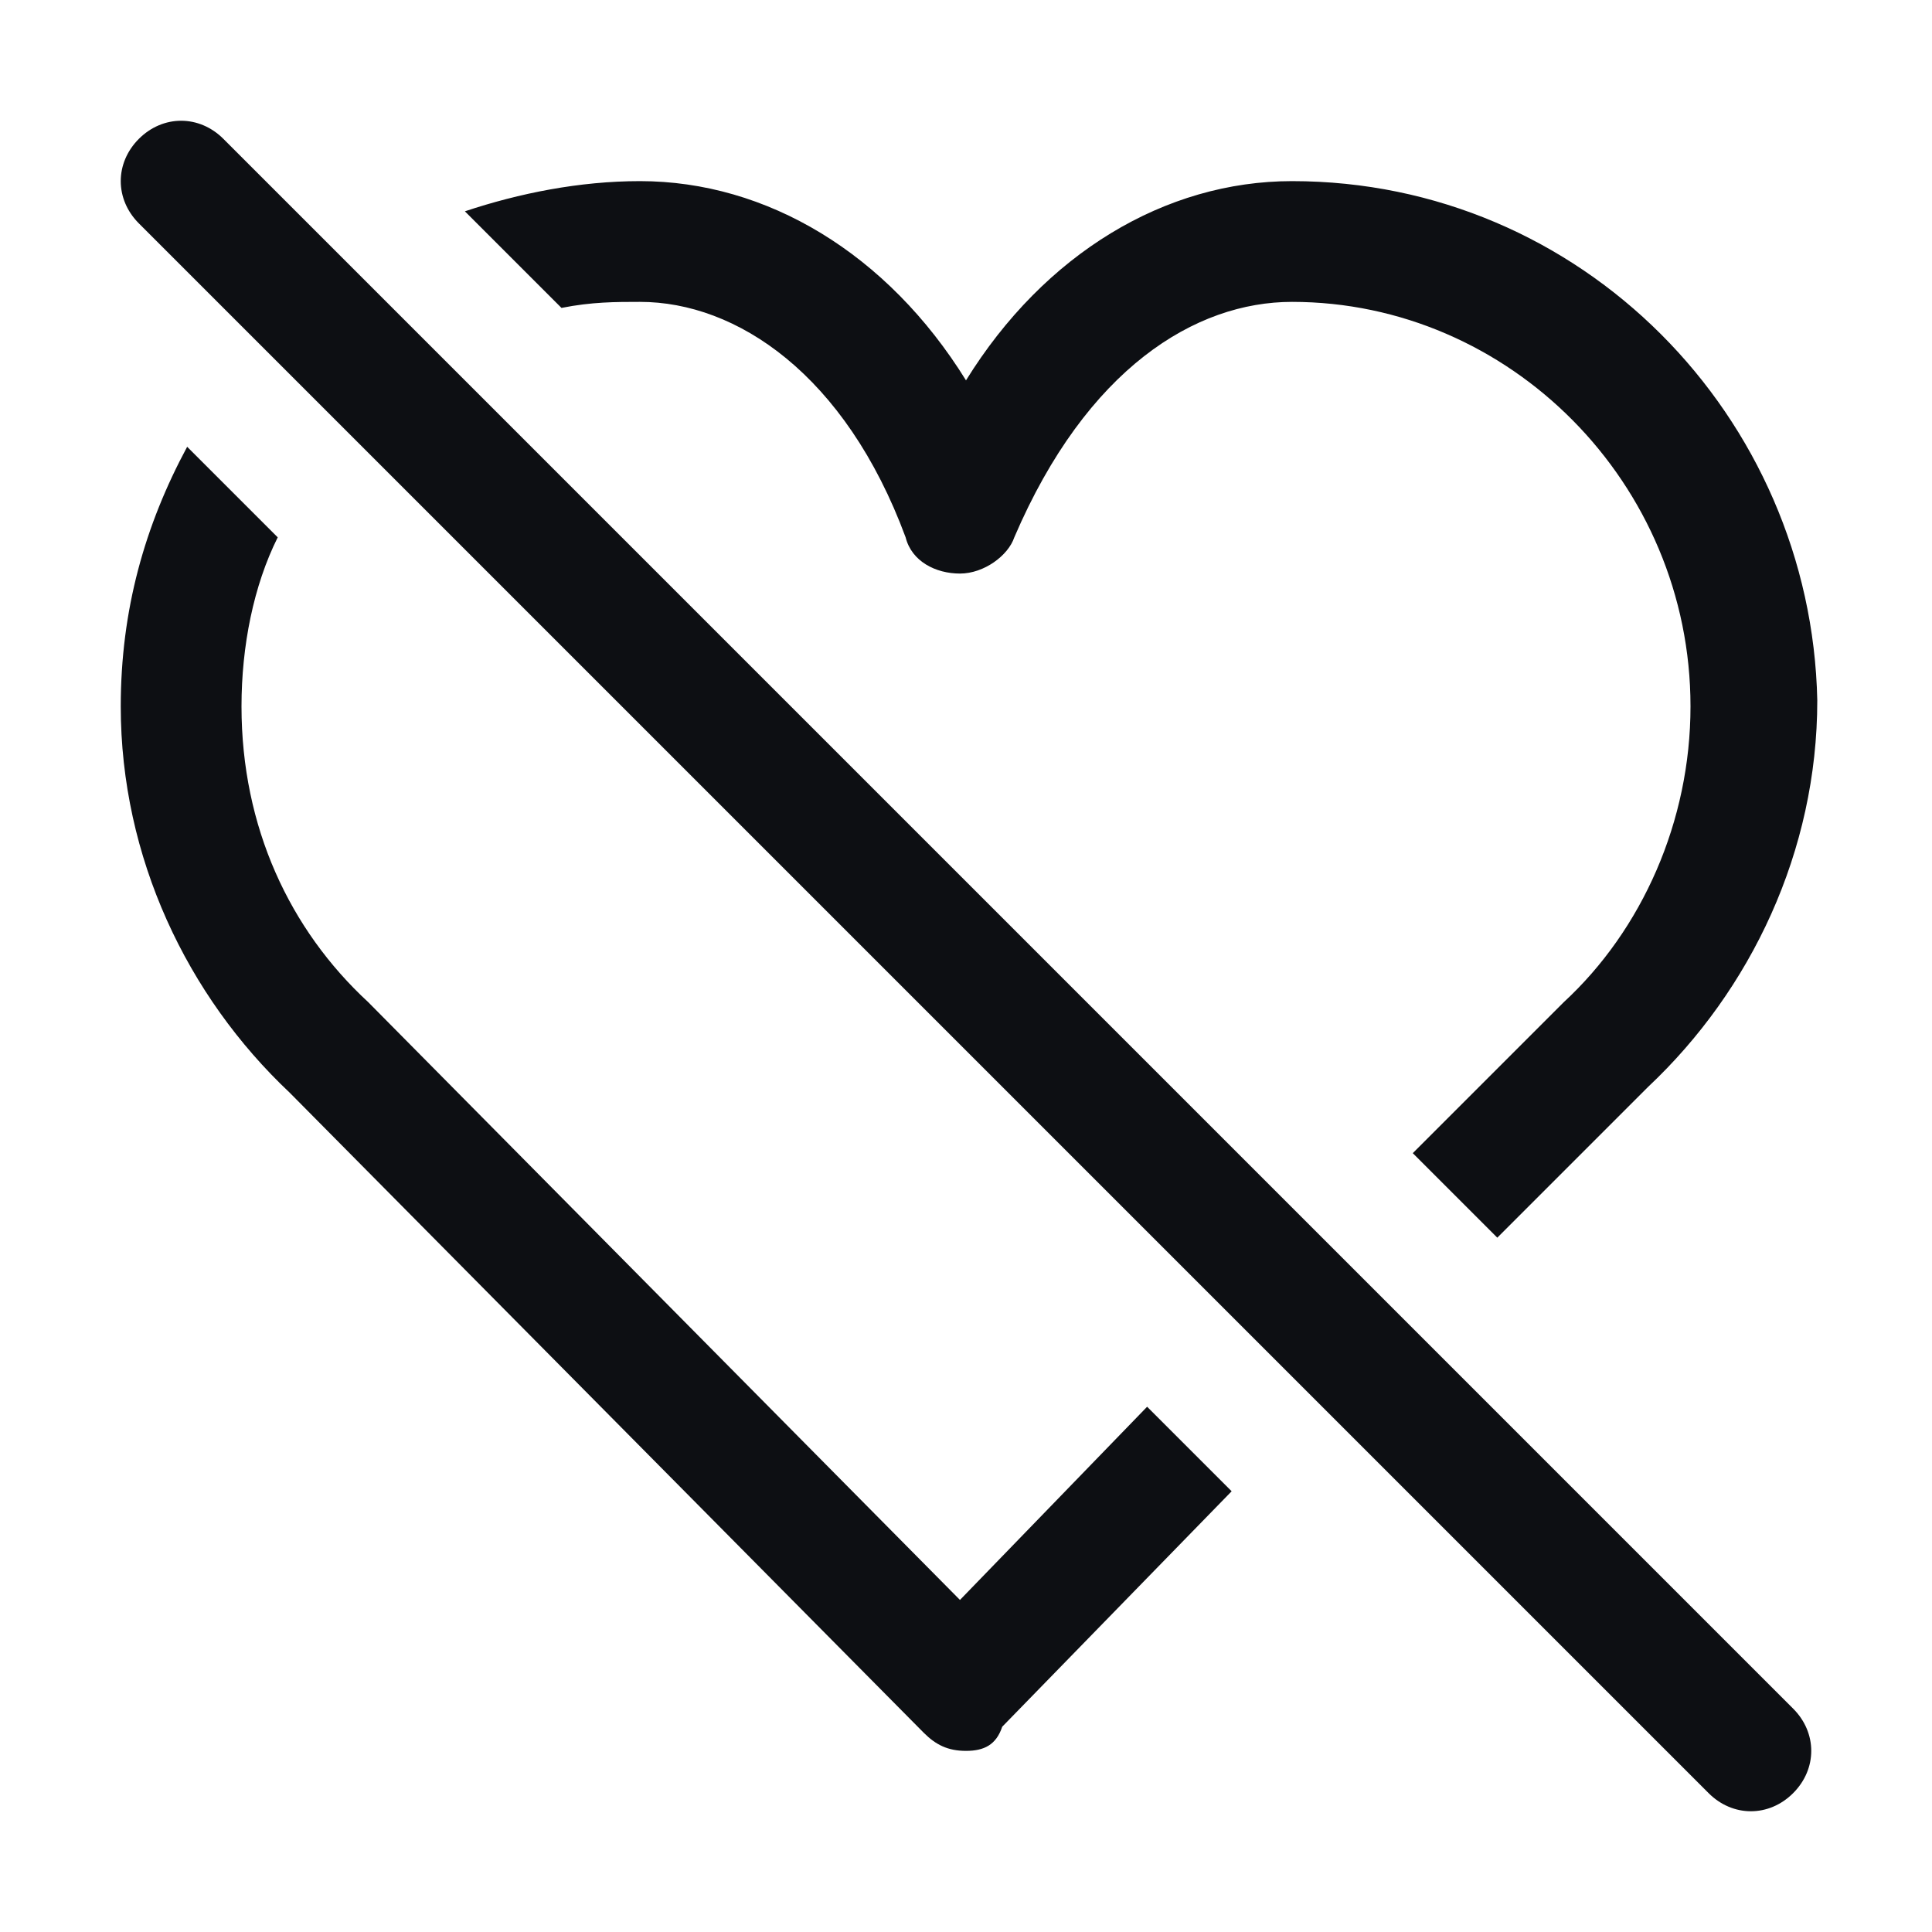 <?xml version="1.0" encoding="utf-8"?>
<!-- Generator: Adobe Illustrator 26.0.1, SVG Export Plug-In . SVG Version: 6.00 Build 0)  -->
<svg version="1.1" id="Layer_1" xmlns="http://www.w3.org/2000/svg" xmlns:xlink="http://www.w3.org/1999/xlink" x="0px" y="0px"
	 viewBox="0 0 32 32" style="enable-background:new 0 0 32 32;" xml:space="preserve">
<style type="text/css">
	.st0{fill:#0D0F13;}
</style>
<path class="st0" d="M24.8,20.5l2.5-2.5c1.7-1.6,2.8-3.9,2.8-6.4C30,6.9,26.2,3,21.4,3c-2.1,0-4.1,1.2-5.4,3.3
	C14.7,4.2,12.7,3,10.6,3c-1,0-2,0.2-2.9,0.5l1.6,1.6C9.8,5,10.2,5,10.6,5c1.6,0,3.4,1.2,4.4,3.9c0.1,0.4,0.5,0.6,0.9,0.6
	c0.4,0,0.8-0.3,0.9-0.6C18,6.1,19.8,5,21.4,5C25,5,28,8,28,11.7c0,1.9-0.8,3.7-2.1,4.9c0,0,0,0,0,0c0,0,0,0,0,0l-2.5,2.5L24.8,20.5z
	 M4.6,8.9C4.2,9.7,4,10.7,4,11.7c0,2,0.8,3.7,2.1,4.9c0,0,0,0,0,0l9.8,9.9l3.1-3.2l1.4,1.4l-3.8,3.9C16.5,28.9,16.3,29,16,29
	c-0.3,0-0.5-0.1-0.7-0.3L4.8,18.1C3.1,16.5,2,14.2,2,11.7c0-1.6,0.4-3,1.1-4.3L4.6,8.9z M2.3,2.3c0.4-0.4,1-0.4,1.4,0l26,26
	c0.4,0.4,0.4,1,0,1.4c-0.4,0.4-1,0.4-1.4,0l-26-26C1.9,3.3,1.9,2.7,2.3,2.3z"/>
</svg>
